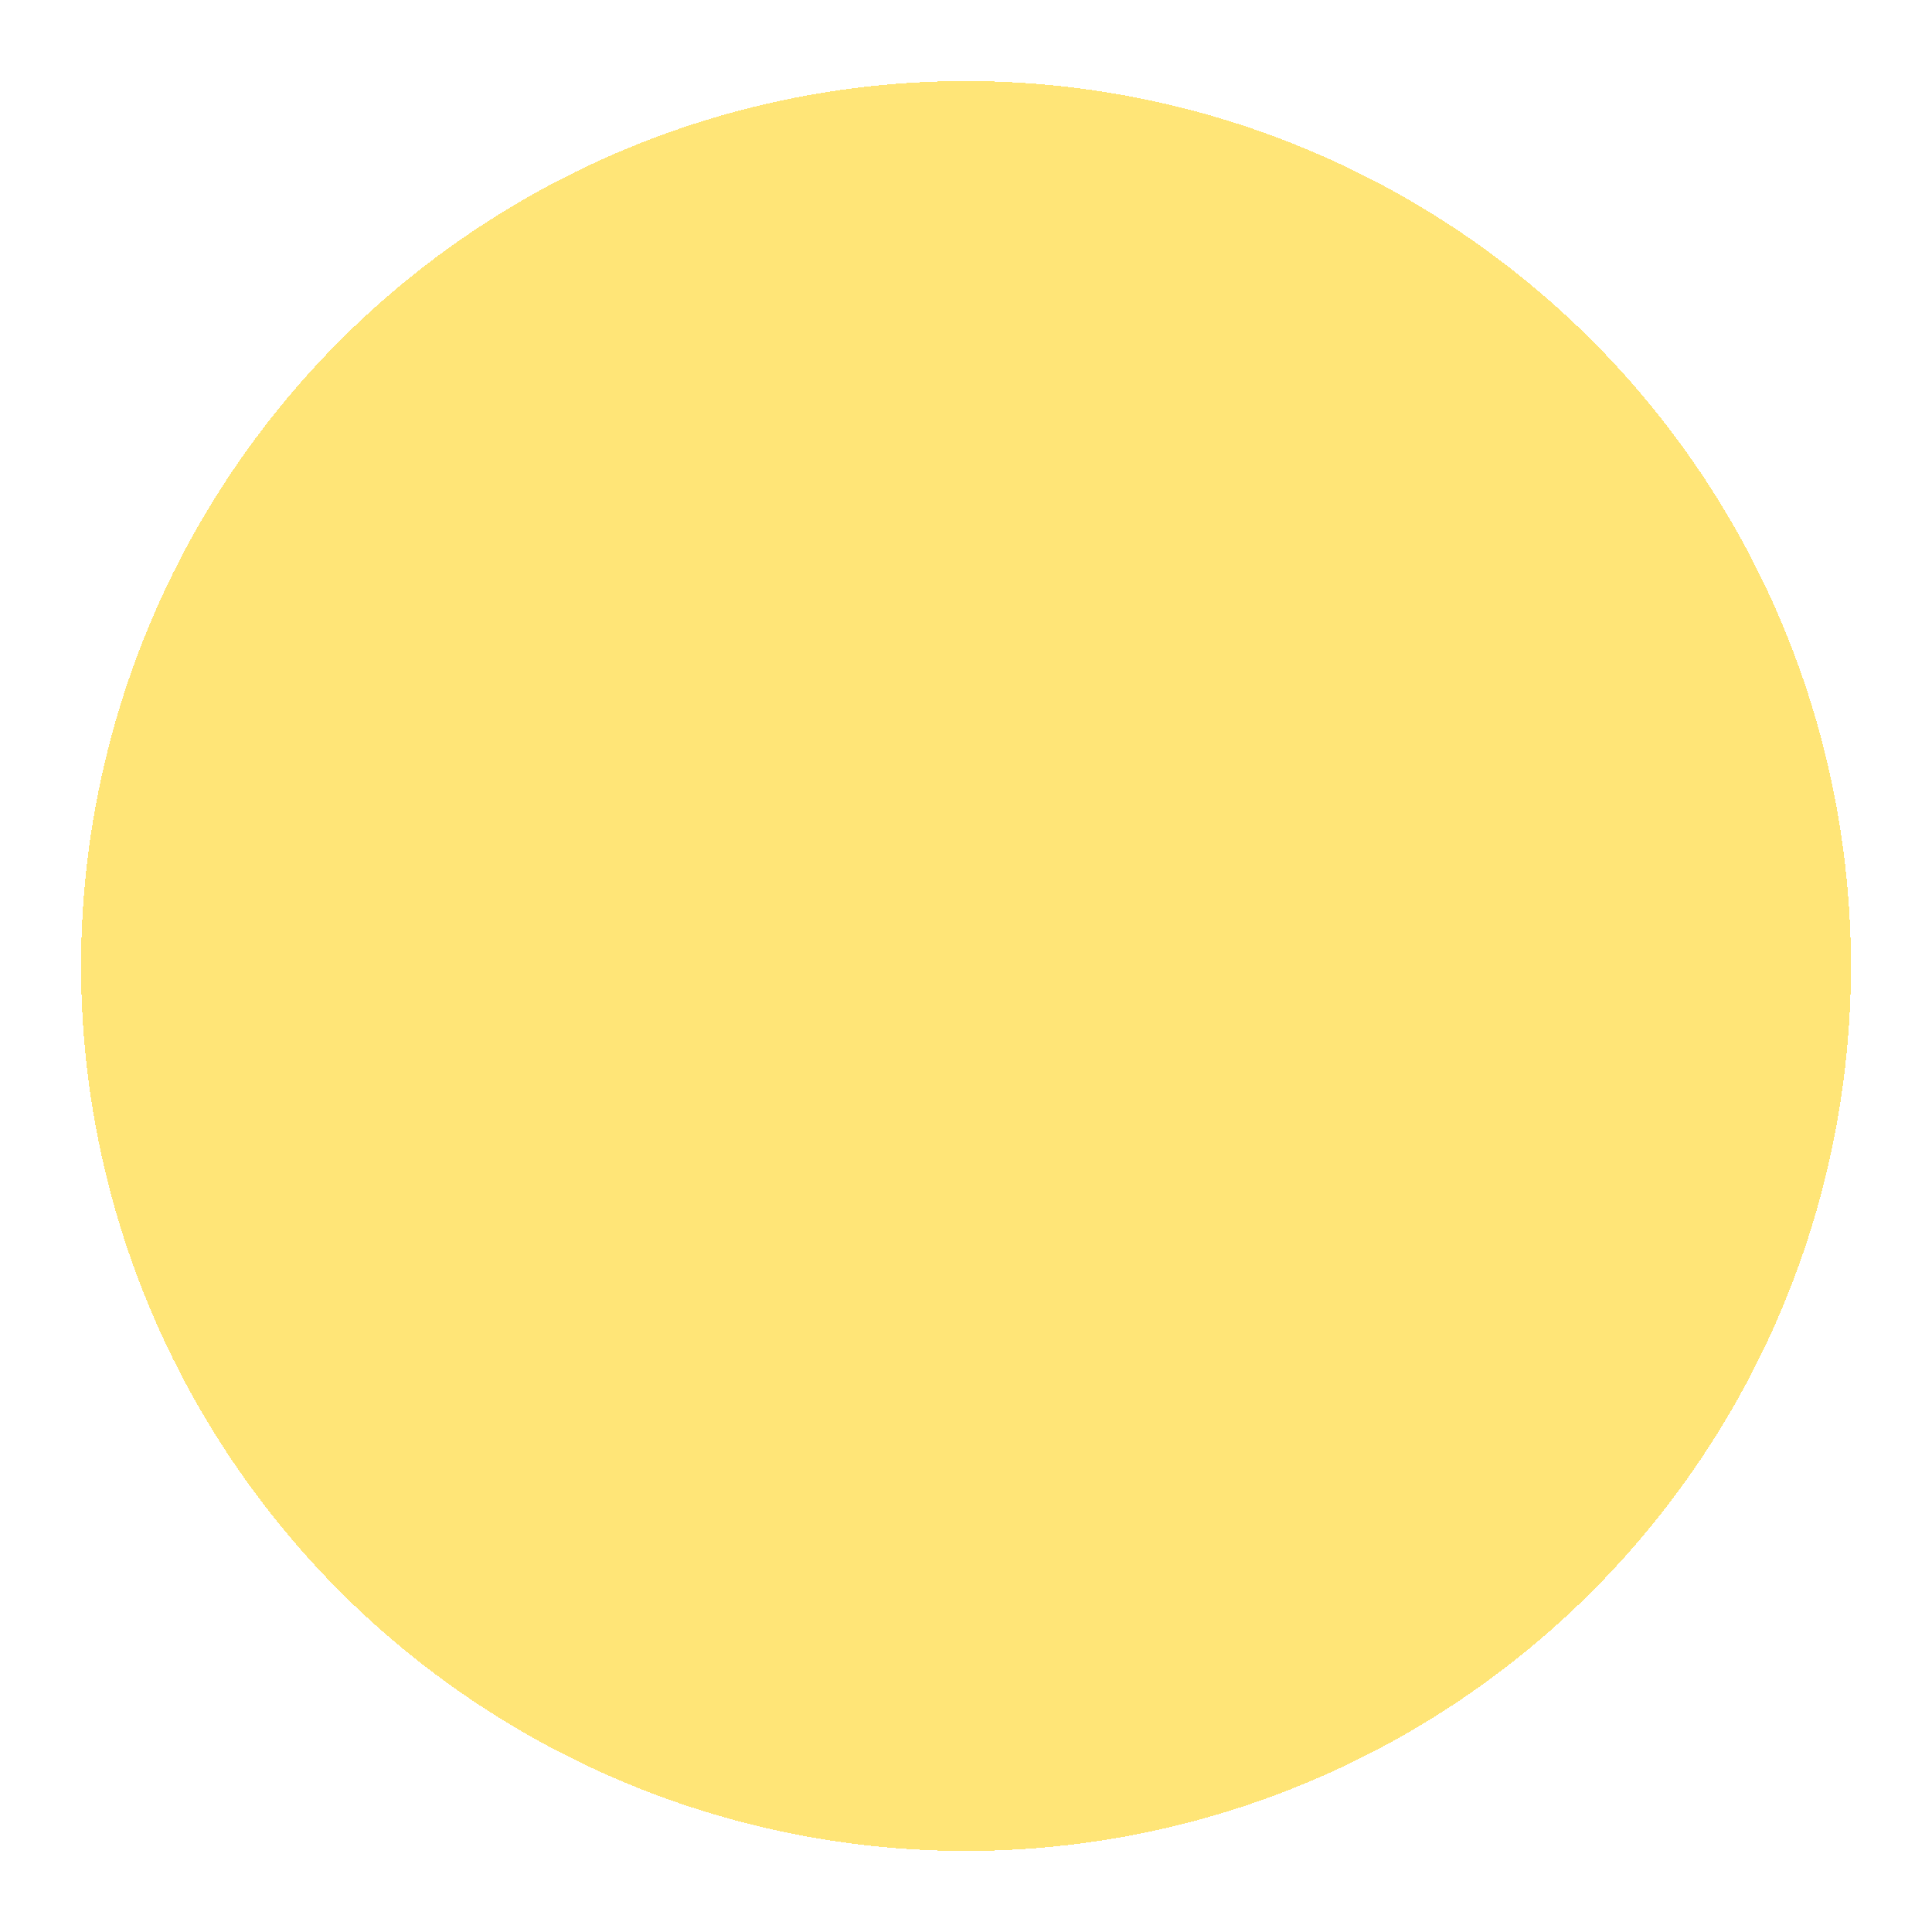 <svg width="143" height="143" viewBox="0 0 143 143" fill="none" xmlns="http://www.w3.org/2000/svg">
<g filter="url(#filter0_df_54_25)">
<circle cx="71.5" cy="71.5" r="65.5" fill="#FFDE55" fill-opacity="0.8" shape-rendering="crispEdges"/>
</g>
<defs>
<filter id="filter0_df_54_25" x="0" y="0" width="143" height="143" filterUnits="userSpaceOnUse" color-interpolation-filters="sRGB">
<feFlood flood-opacity="0" result="BackgroundImageFix"/>
<feColorMatrix in="SourceAlpha" type="matrix" values="0 0 0 0 0 0 0 0 0 0 0 0 0 0 0 0 0 0 127 0" result="hardAlpha"/>
<feMorphology radius="2" operator="dilate" in="SourceAlpha" result="effect1_dropShadow_54_25"/>
<feOffset/>
<feGaussianBlur stdDeviation="2"/>
<feComposite in2="hardAlpha" operator="out"/>
<feColorMatrix type="matrix" values="0 0 0 0 1 0 0 0 0 0.871 0 0 0 0 0.333 0 0 0 1 0"/>
<feBlend mode="normal" in2="BackgroundImageFix" result="effect1_dropShadow_54_25"/>
<feBlend mode="normal" in="SourceGraphic" in2="effect1_dropShadow_54_25" result="shape"/>
<feGaussianBlur stdDeviation="2" result="effect2_foregroundBlur_54_25"/>
</filter>
</defs>
</svg>
